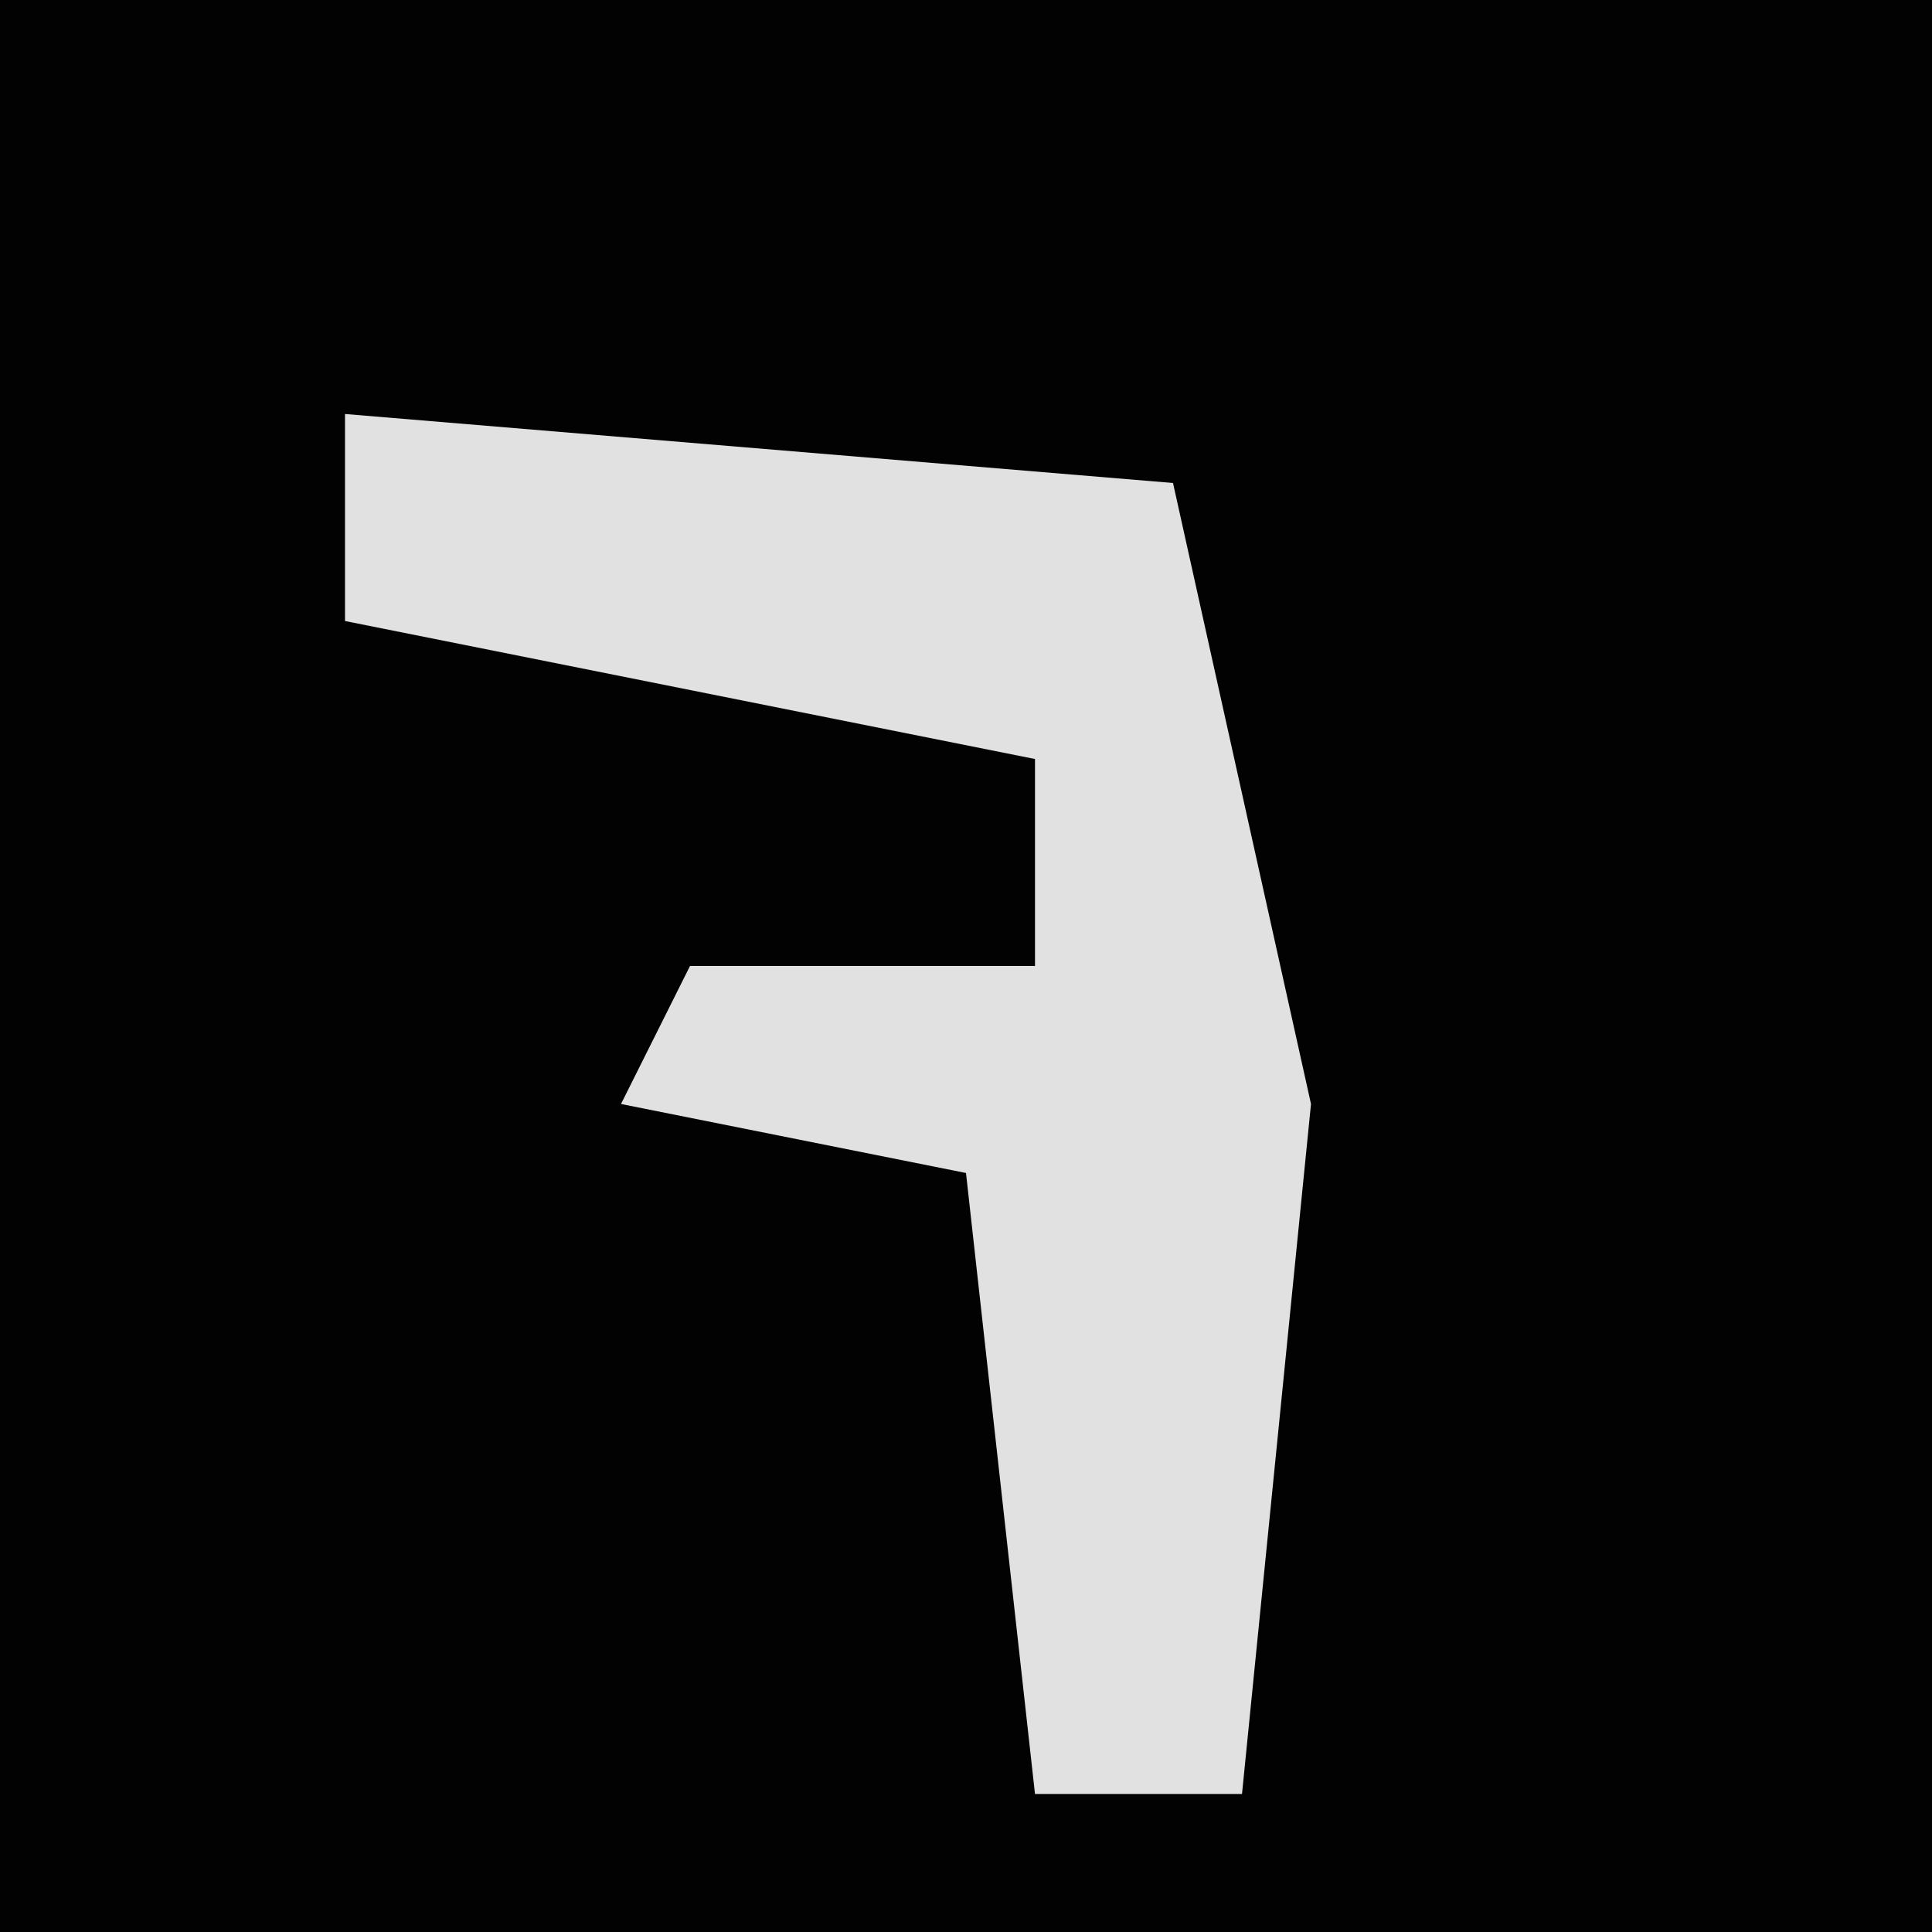 <?xml version="1.0" encoding="UTF-8"?>
<svg version="1.1" xmlns="http://www.w3.org/2000/svg" width="28" height="28">
<path d="M0,0 L28,0 L28,28 L0,28 Z " fill="#020202" transform="translate(0,0)"/>
<path d="M0,0 L12,1 L14,10 L13,20 L10,20 L9,11 L4,10 L5,8 L10,8 L10,5 L0,3 Z " fill="#E1E1E1" transform="translate(5,6)"/>
</svg>
